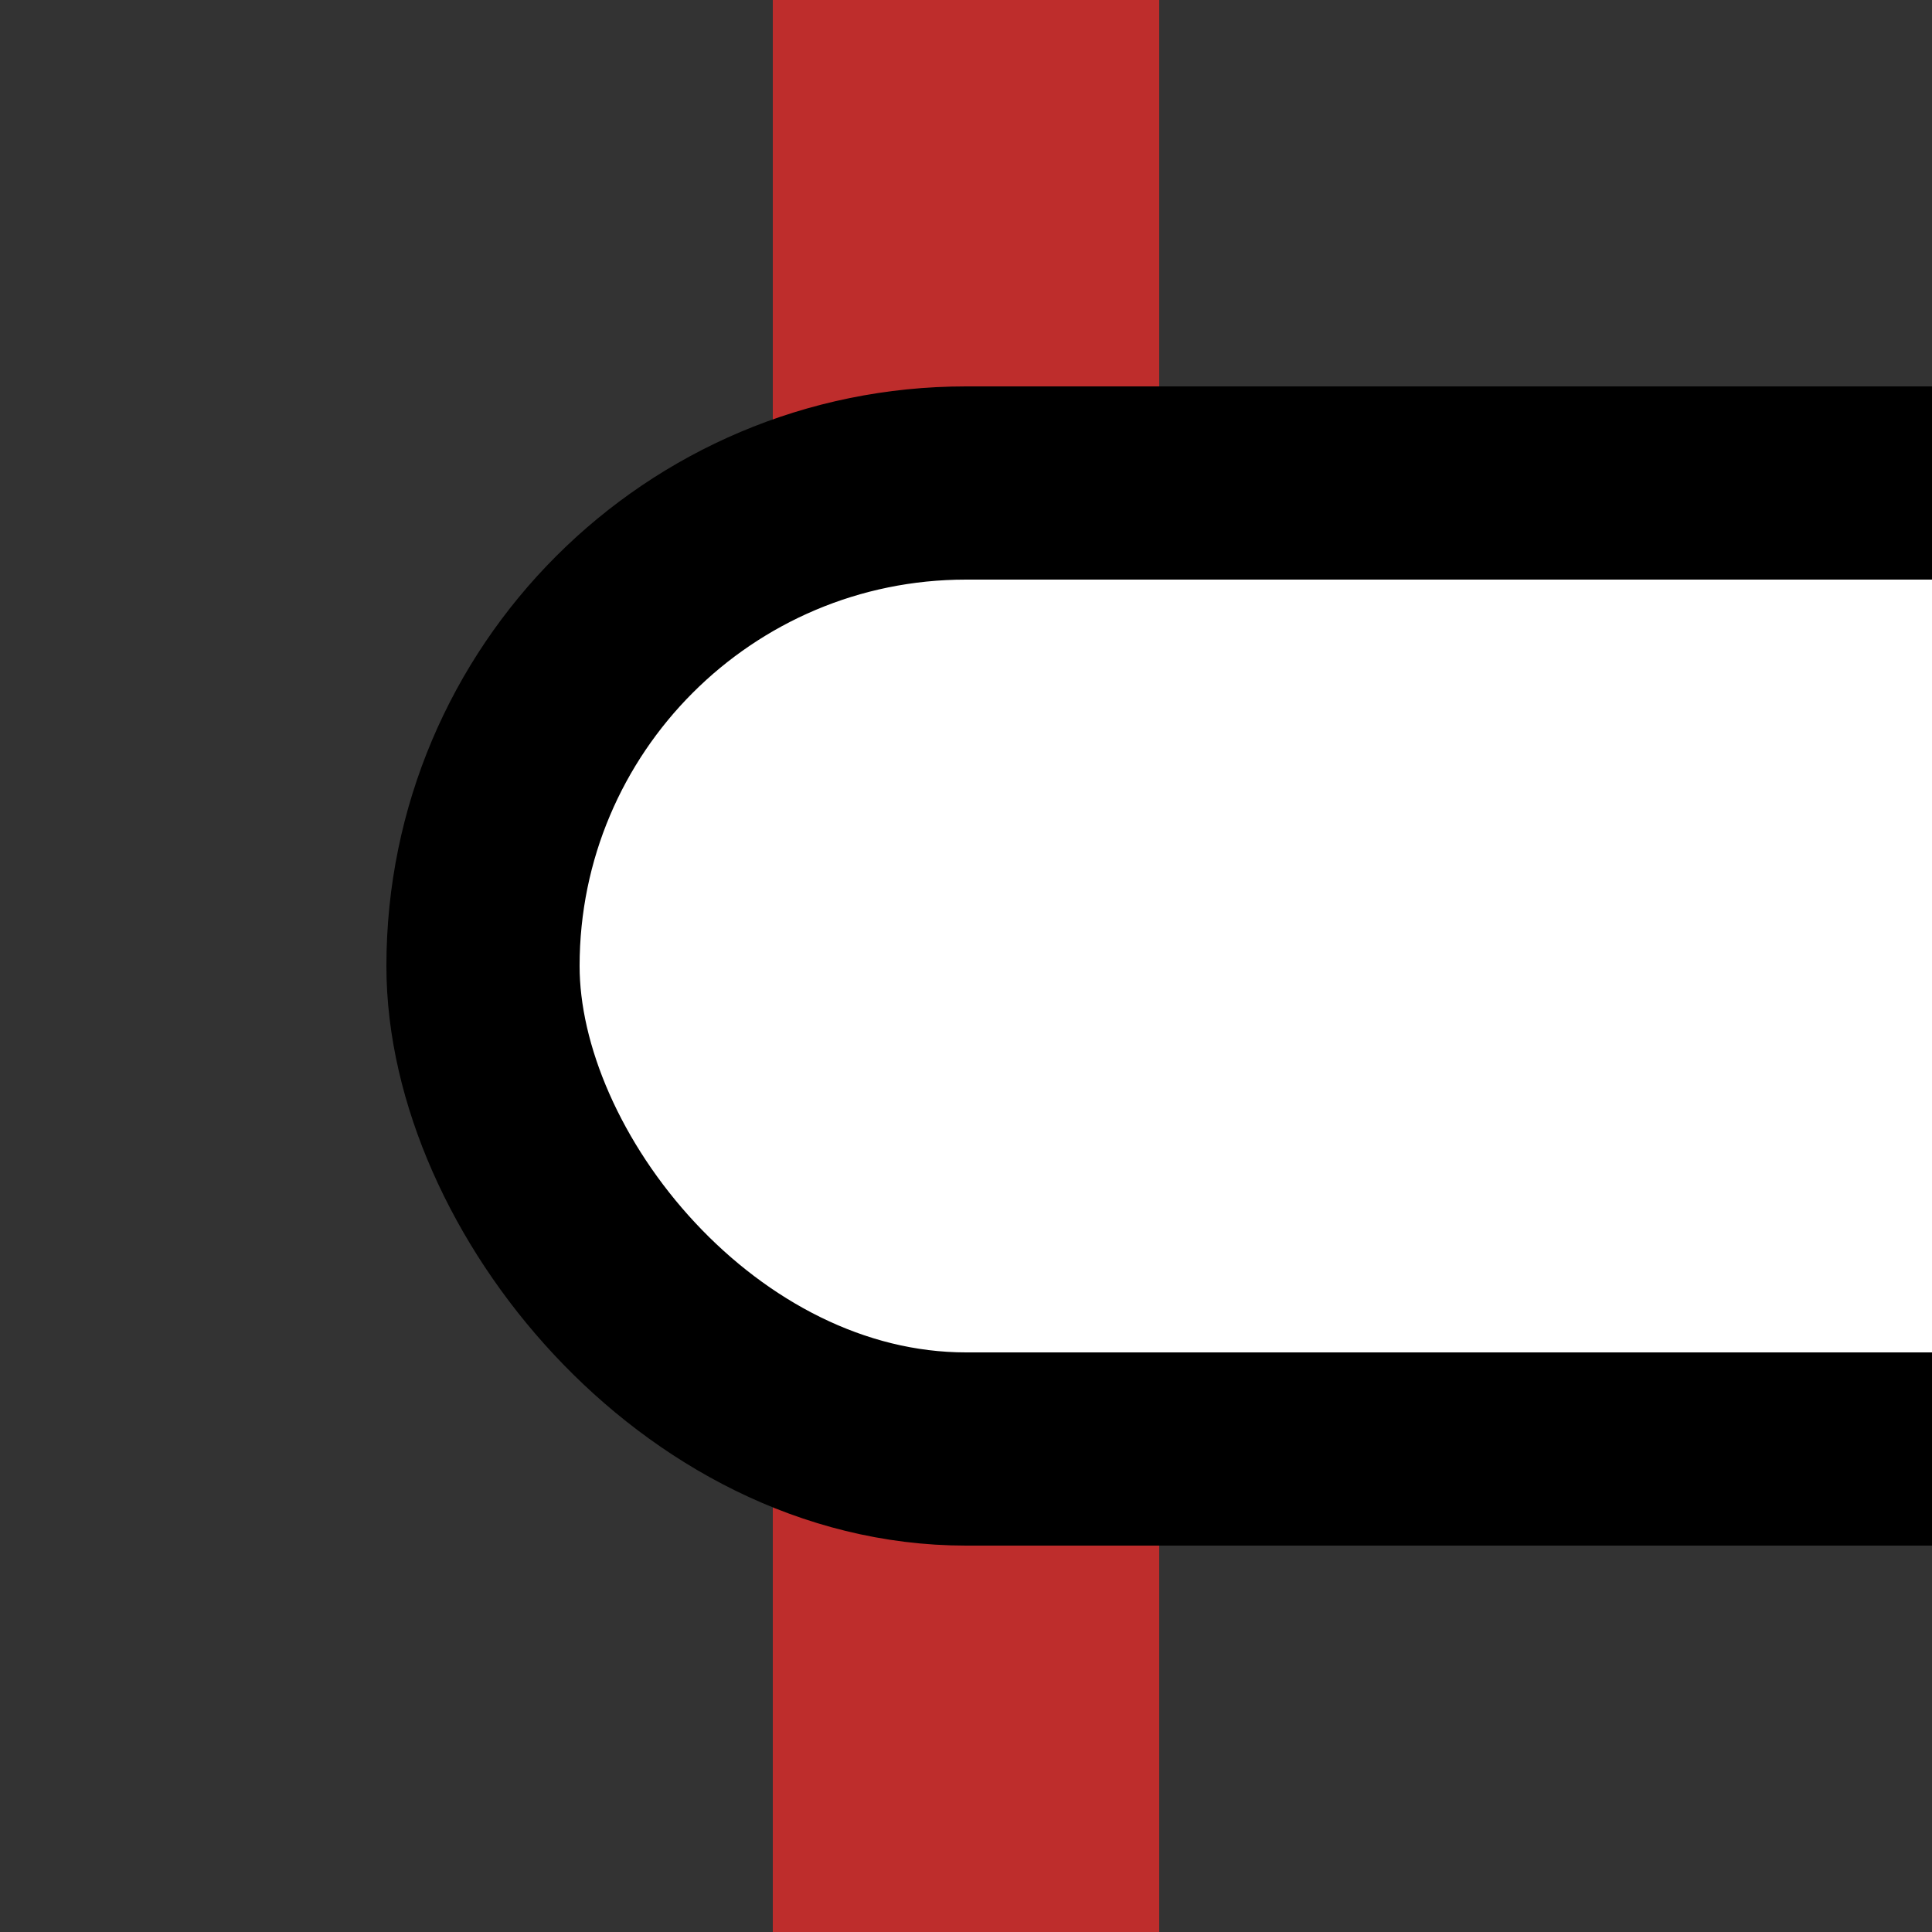 <?xml version="1.0" encoding="UTF-8"?>
<svg xmlns="http://www.w3.org/2000/svg" width="500" height="500">
 <rect width="100%" height="100%" fill="#333333" stroke="none"/>
 <title>INT-L</title>
 <path stroke="#BE2D2C" d="M 250,0 V 500" stroke-width="100"/>
 <rect stroke="#000" fill="#FFF" x="125" y="125" width="500" height="250" rx="125" stroke-width="50"/>
</svg>
